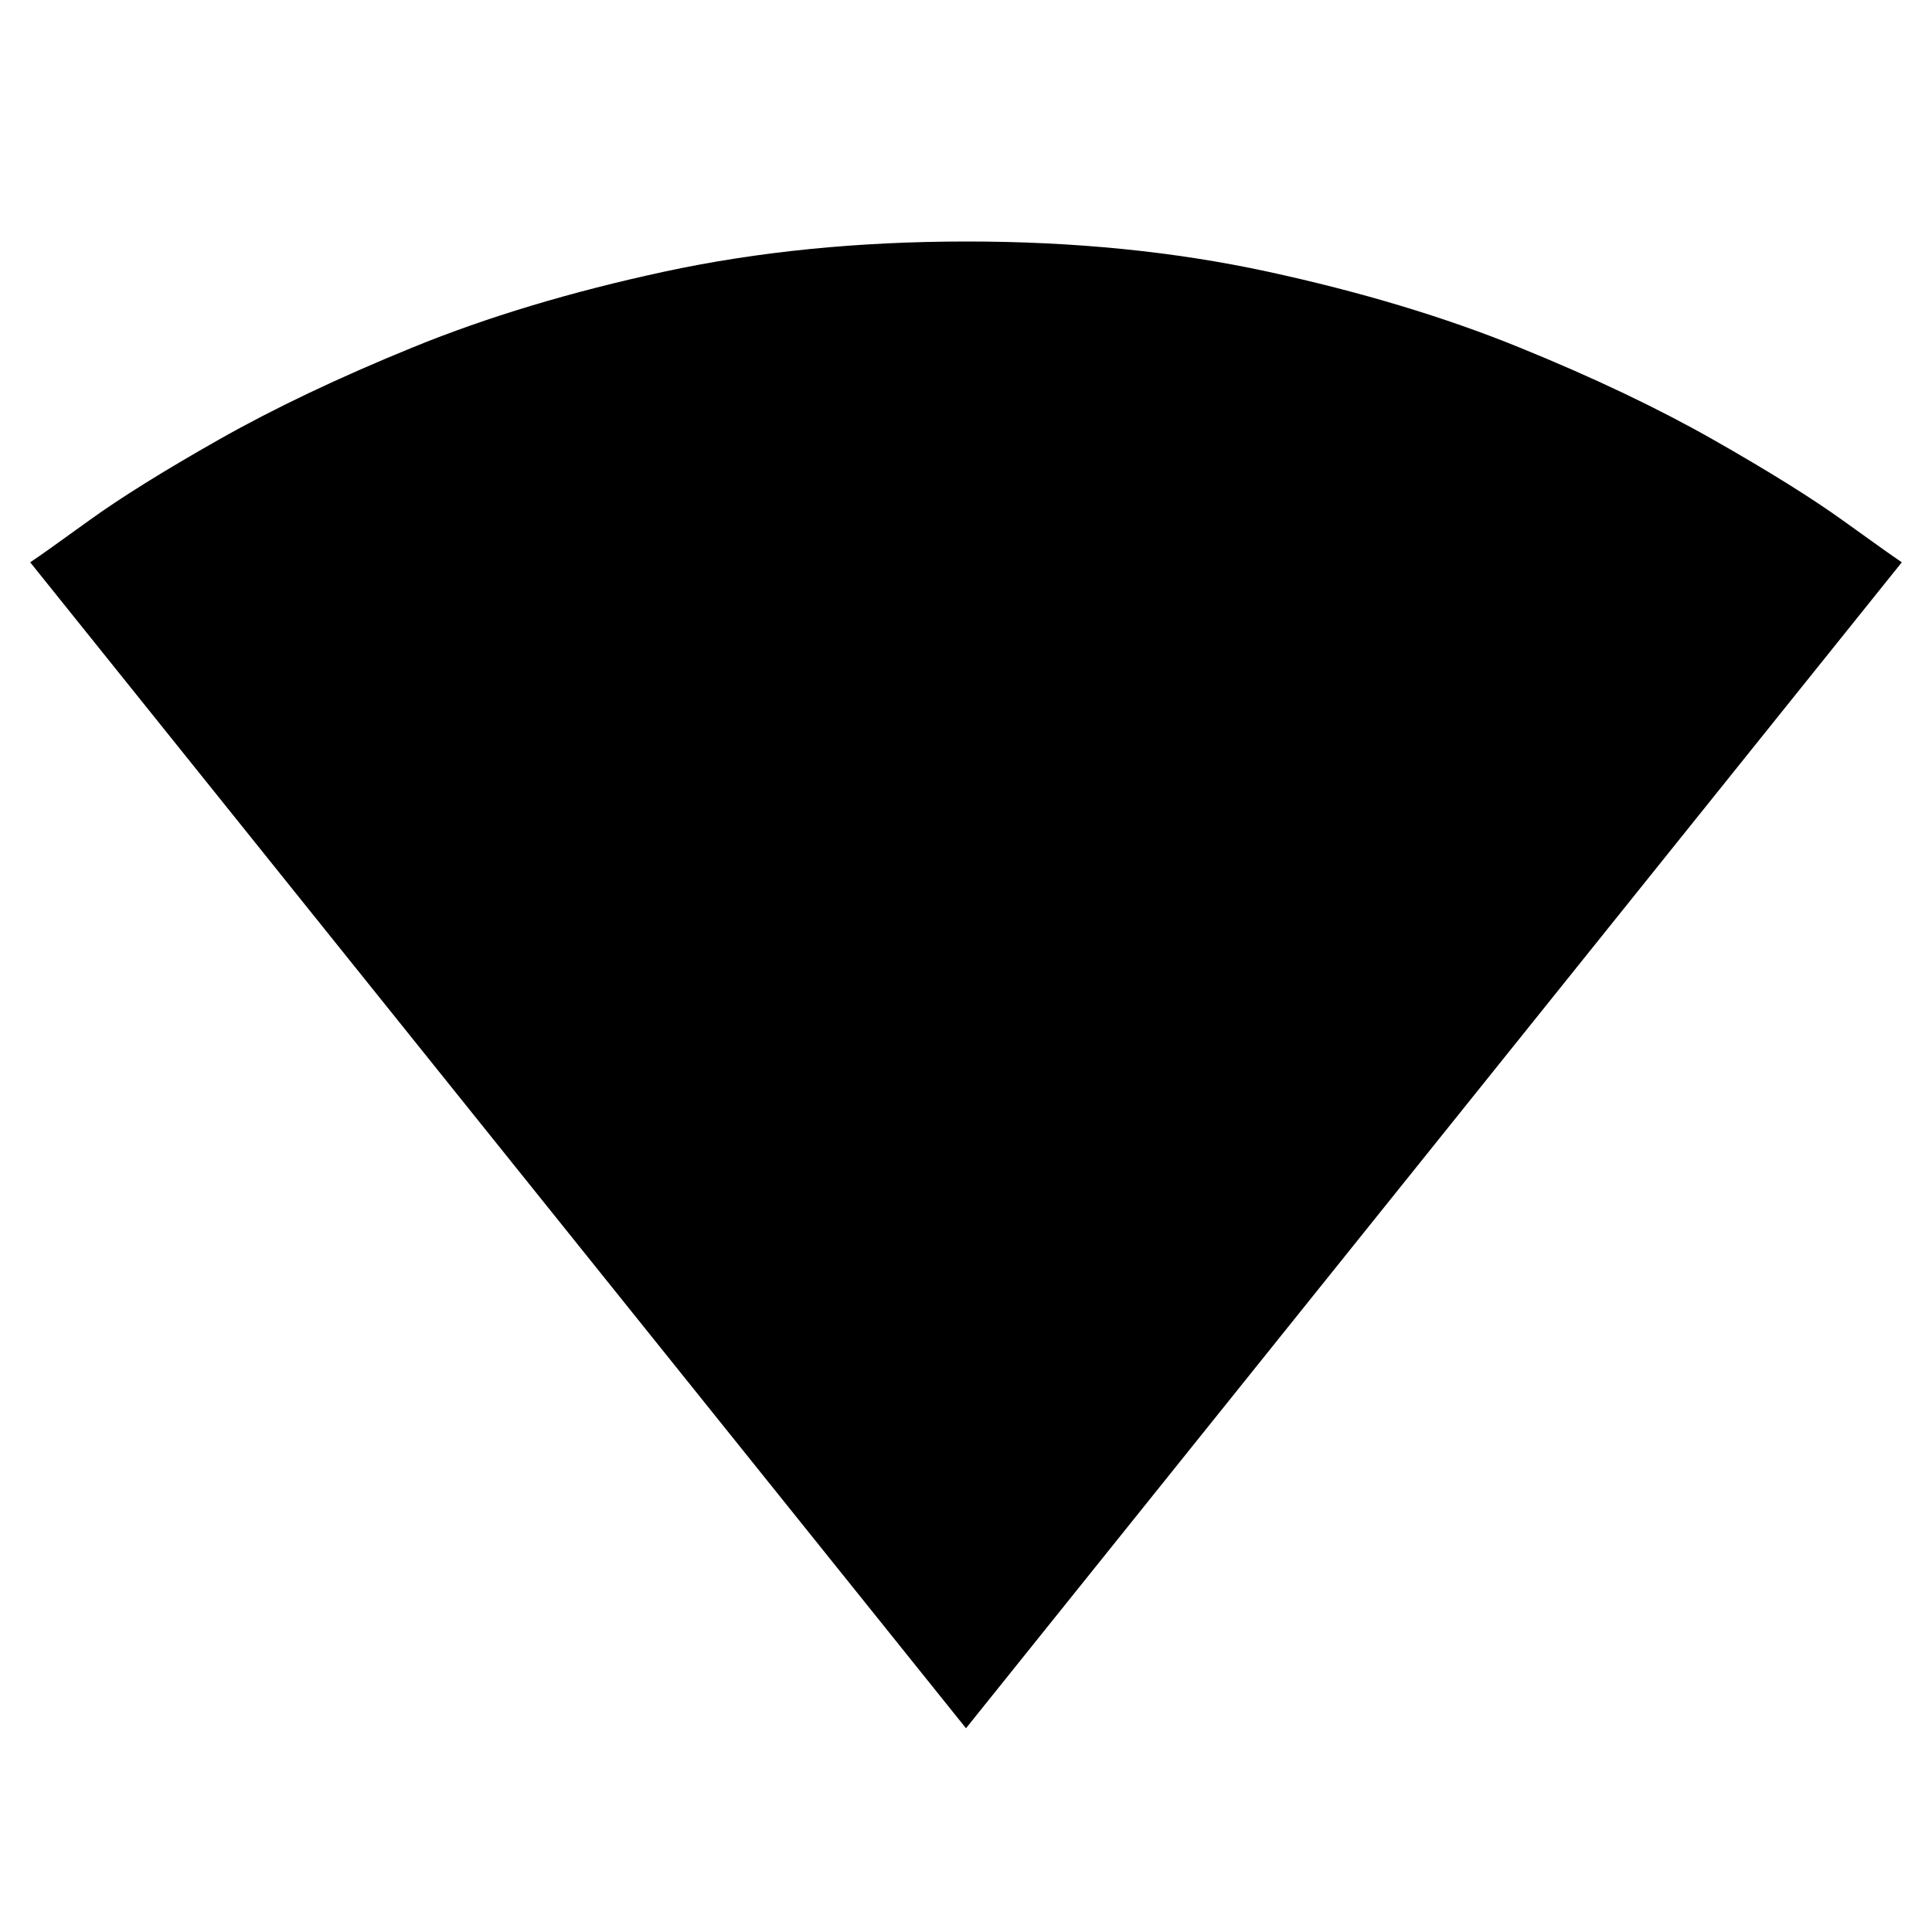 <svg height="24" width="24" xmlns="http://www.w3.org/2000/svg"><path d="M12 21.469L23.625 6.985q-.141-.094-.727-.516t-1.617-1.008-2.414-1.148-3.117-.938T12 3t-3.75.375-3.117.938-2.414 1.148-1.617 1.008-.727.516z"/></svg>